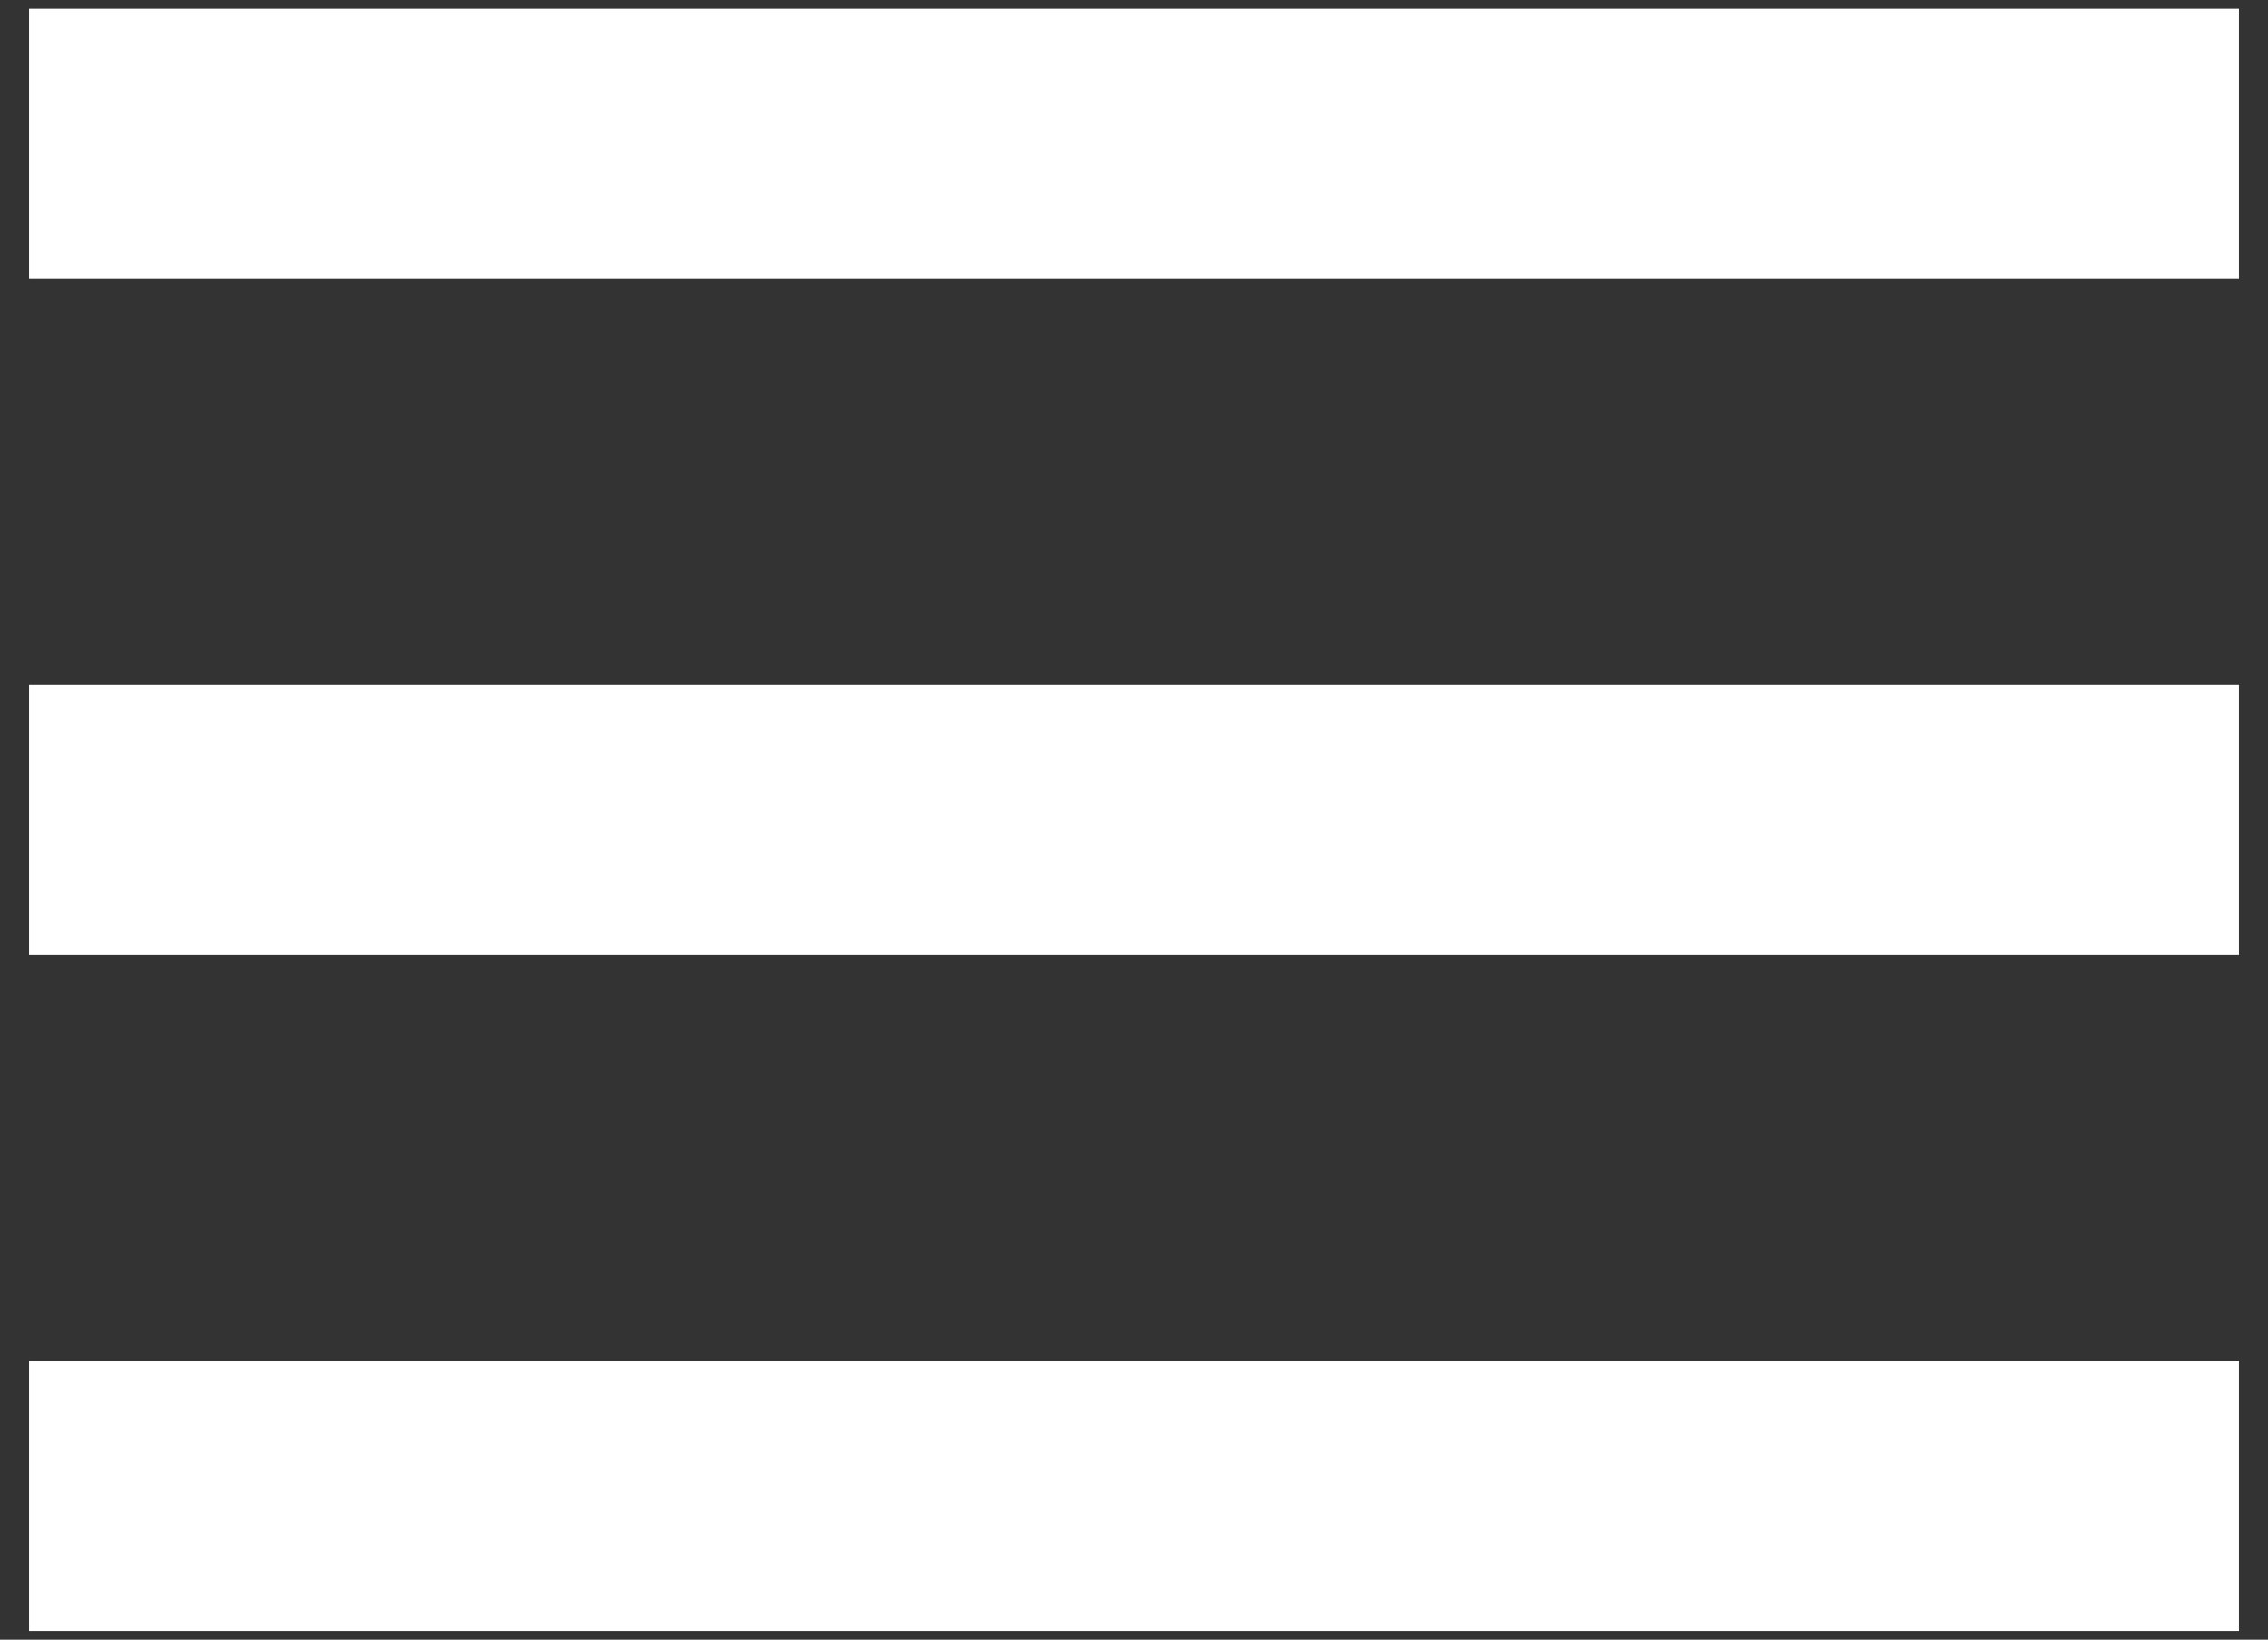 <svg width="65" height="47" viewBox="0 0 65 47" fill="none" xmlns="http://www.w3.org/2000/svg">
<rect x="0" y="0" width="65" height="47" fill="#333333" stroke="none"/>
<path d="M0.833 0.25H64.167V8H0.833V0.25ZM0.833 19.625H64.167V27.375H0.833V19.625ZM0.833 39H64.167V46.75H0.833V39Z" fill="white"/>
</svg>
